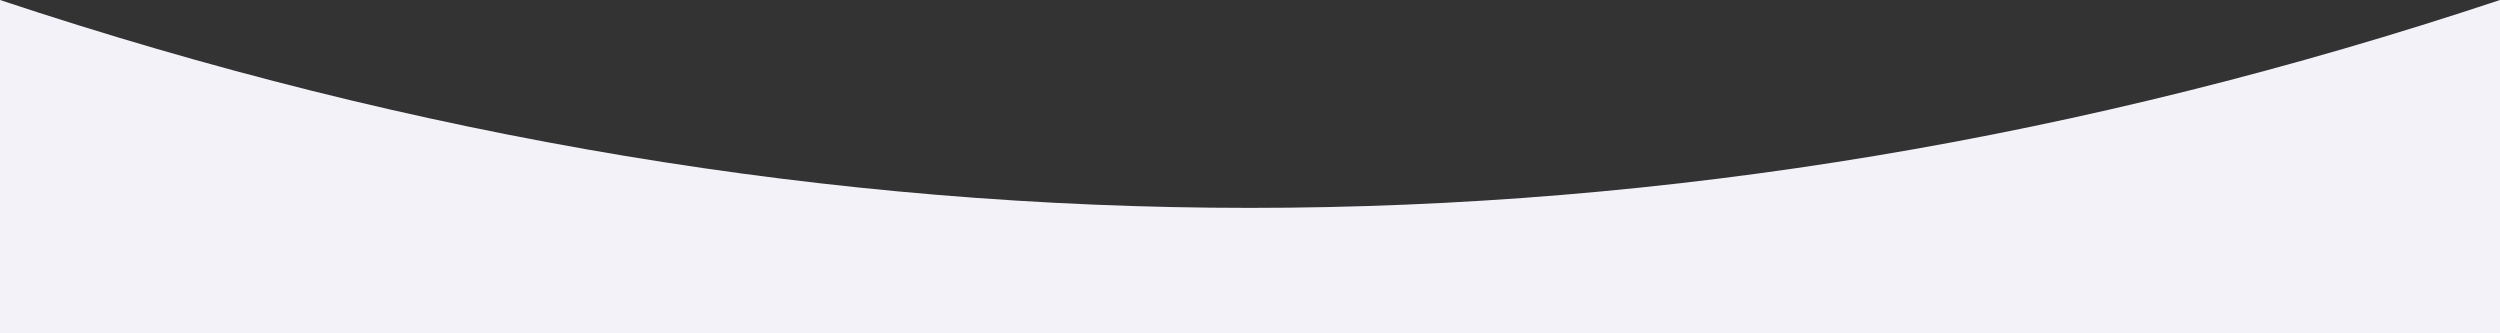 <svg version="1.1" xmlns="http://www.w3.org/2000/svg" xmlns:xlink="http://www.w3.org/1999/xlink" x="0px" y="0px"
	 viewBox="0 0 595.3 79.4" style="enable-background:new 0 0 595.3 79.4;" xml:space="preserve">

<rect x="0" y="0" width="595.3" height="79.4" fill="#333333" stroke="none"/>

<path fill="#F4F2F9" d="M0,0c99.2,33,198.4,49.5,297.6,49.5S496.1,33,595.3,0v79.4H0V0z"/>
</svg>
